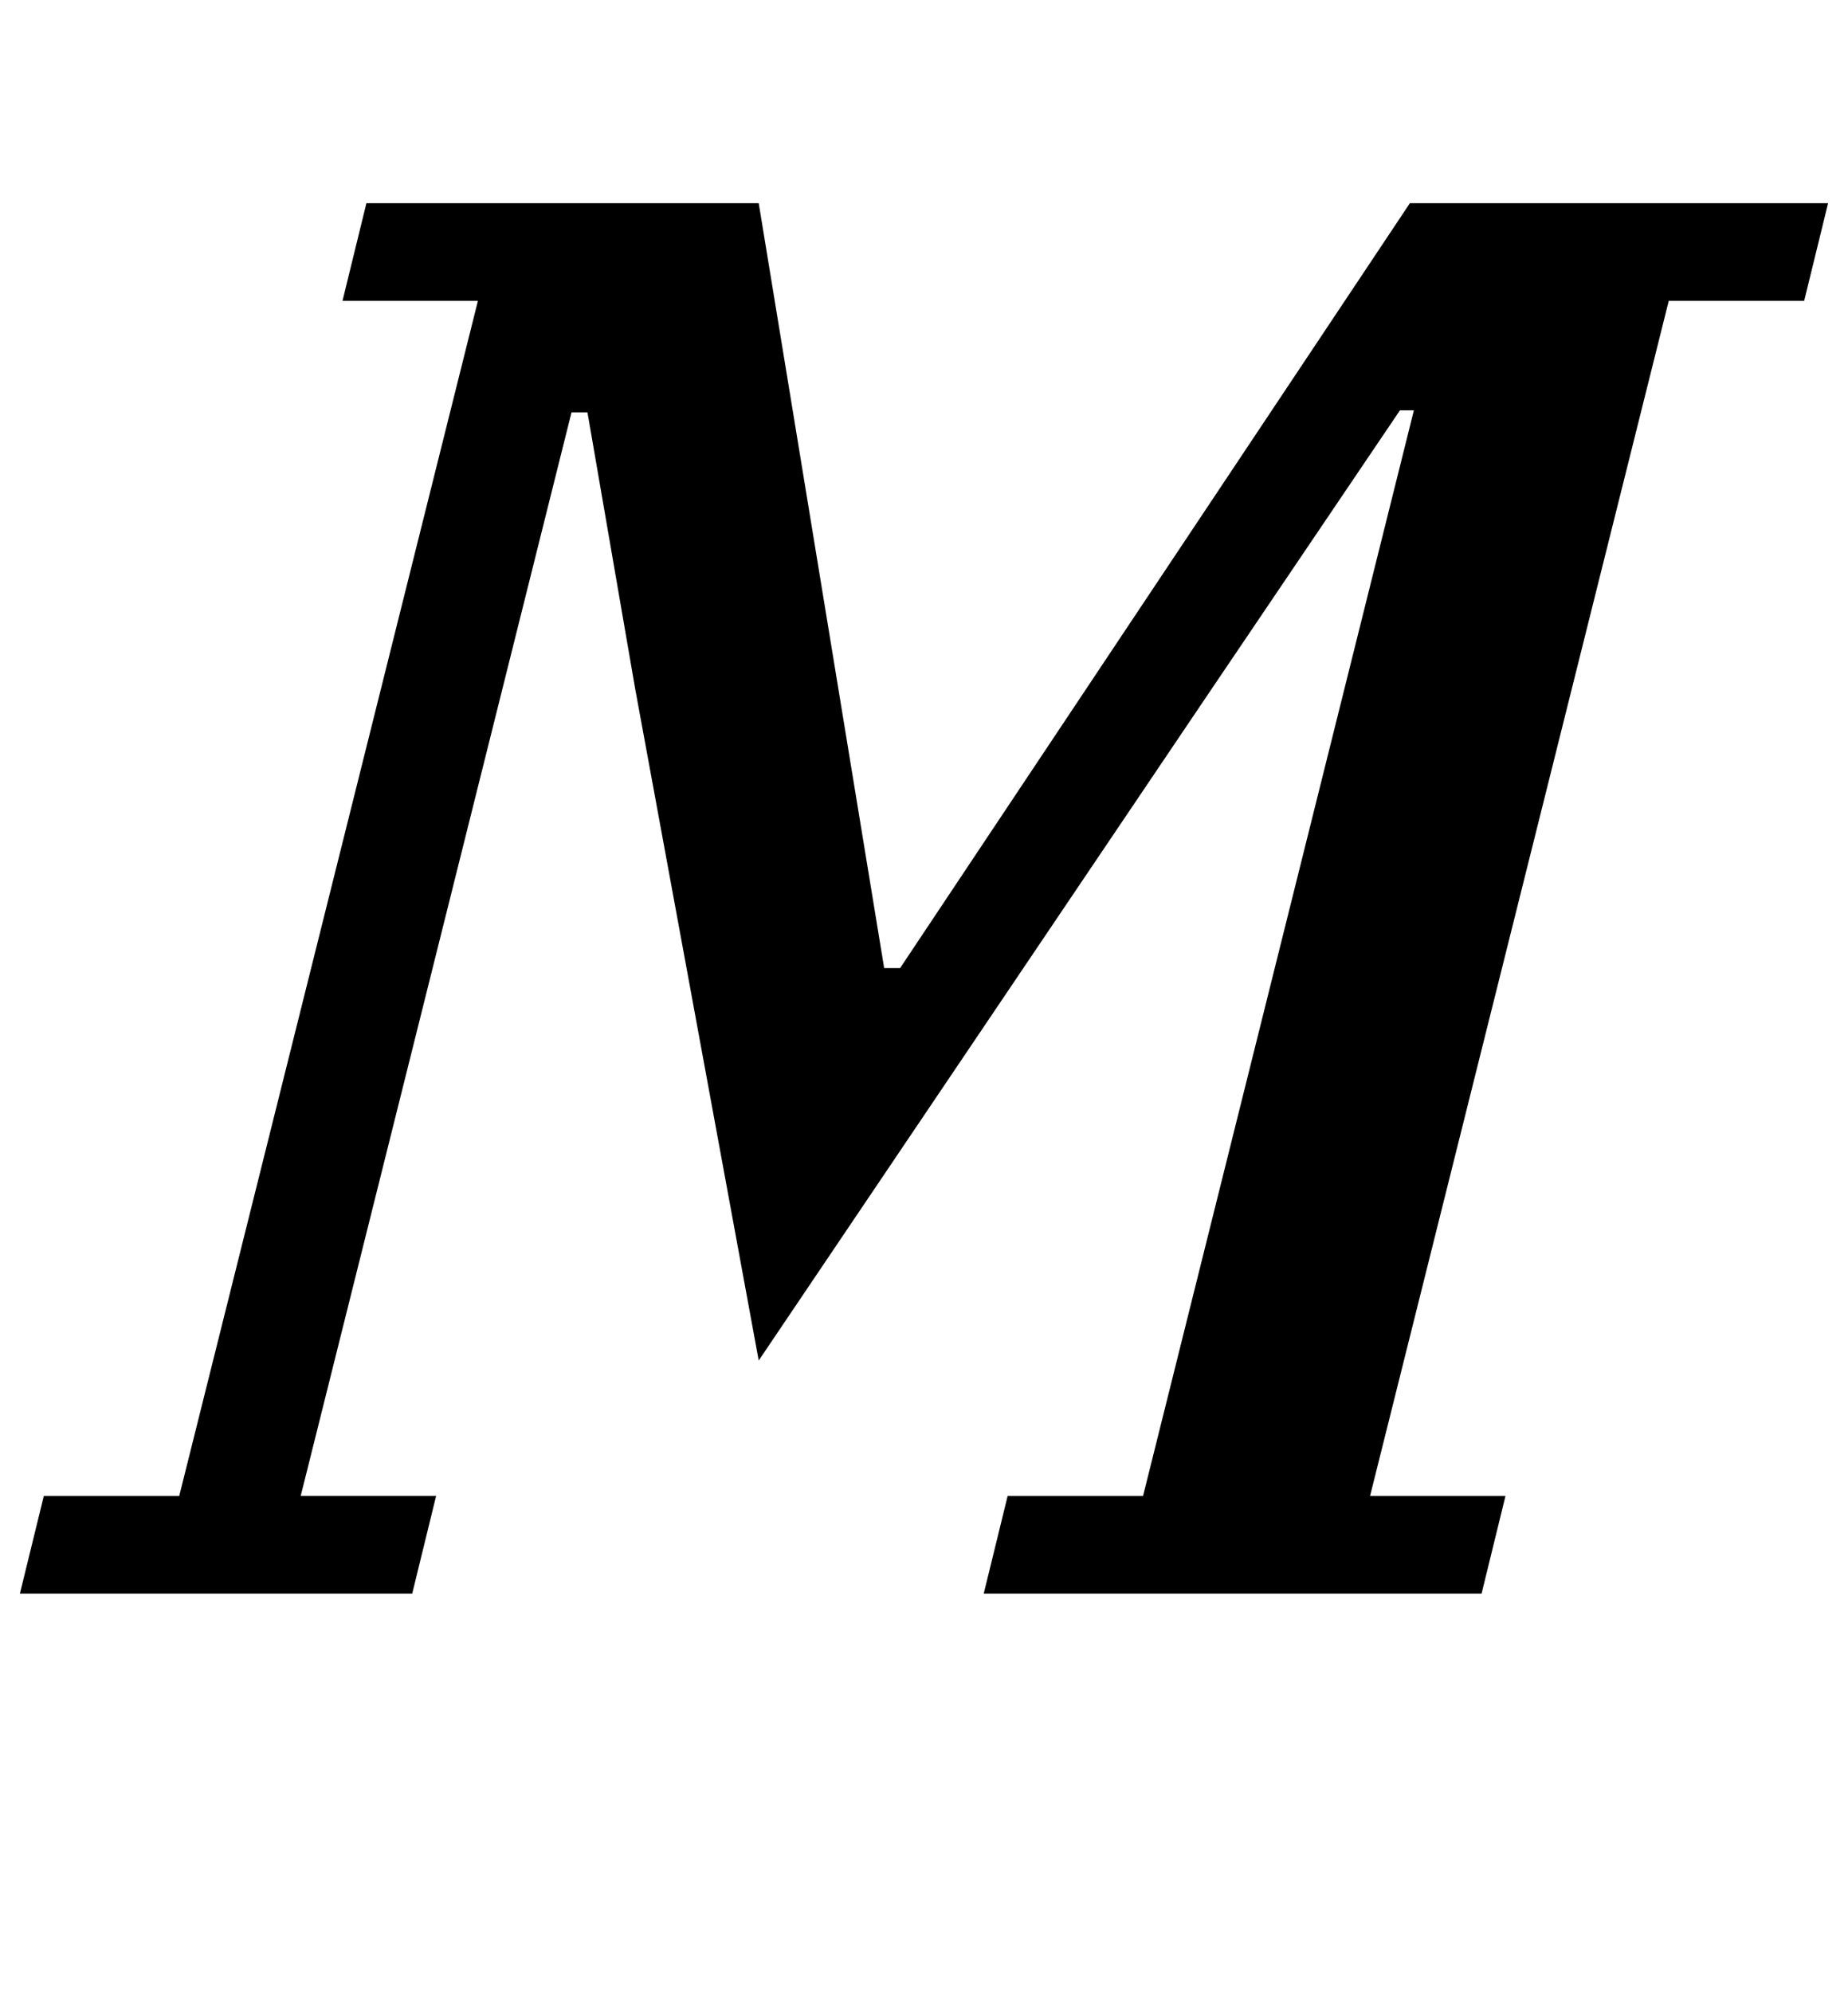 <?xml version="1.0" standalone="no"?>
<!DOCTYPE svg PUBLIC "-//W3C//DTD SVG 1.1//EN" "http://www.w3.org/Graphics/SVG/1.1/DTD/svg11.dtd" >
<svg xmlns="http://www.w3.org/2000/svg" xmlns:xlink="http://www.w3.org/1999/xlink" version="1.1" viewBox="-36 0 928 1000">
  <g transform="matrix(1 0 0 -1 0 800)">
   <path fill="currentColor"
d="M-14 49h68l150 600h-68l12 49h197l63 -384h8l256 384h210l-12 -49h-68l-150 -600h68l-12 -49h-250l12 49h68l136 545h-7l-96 -142l-226 -335l-62 337l-24 139h-8l-136 -544h68l-12 -49h-197z" />
  </g>

</svg>

